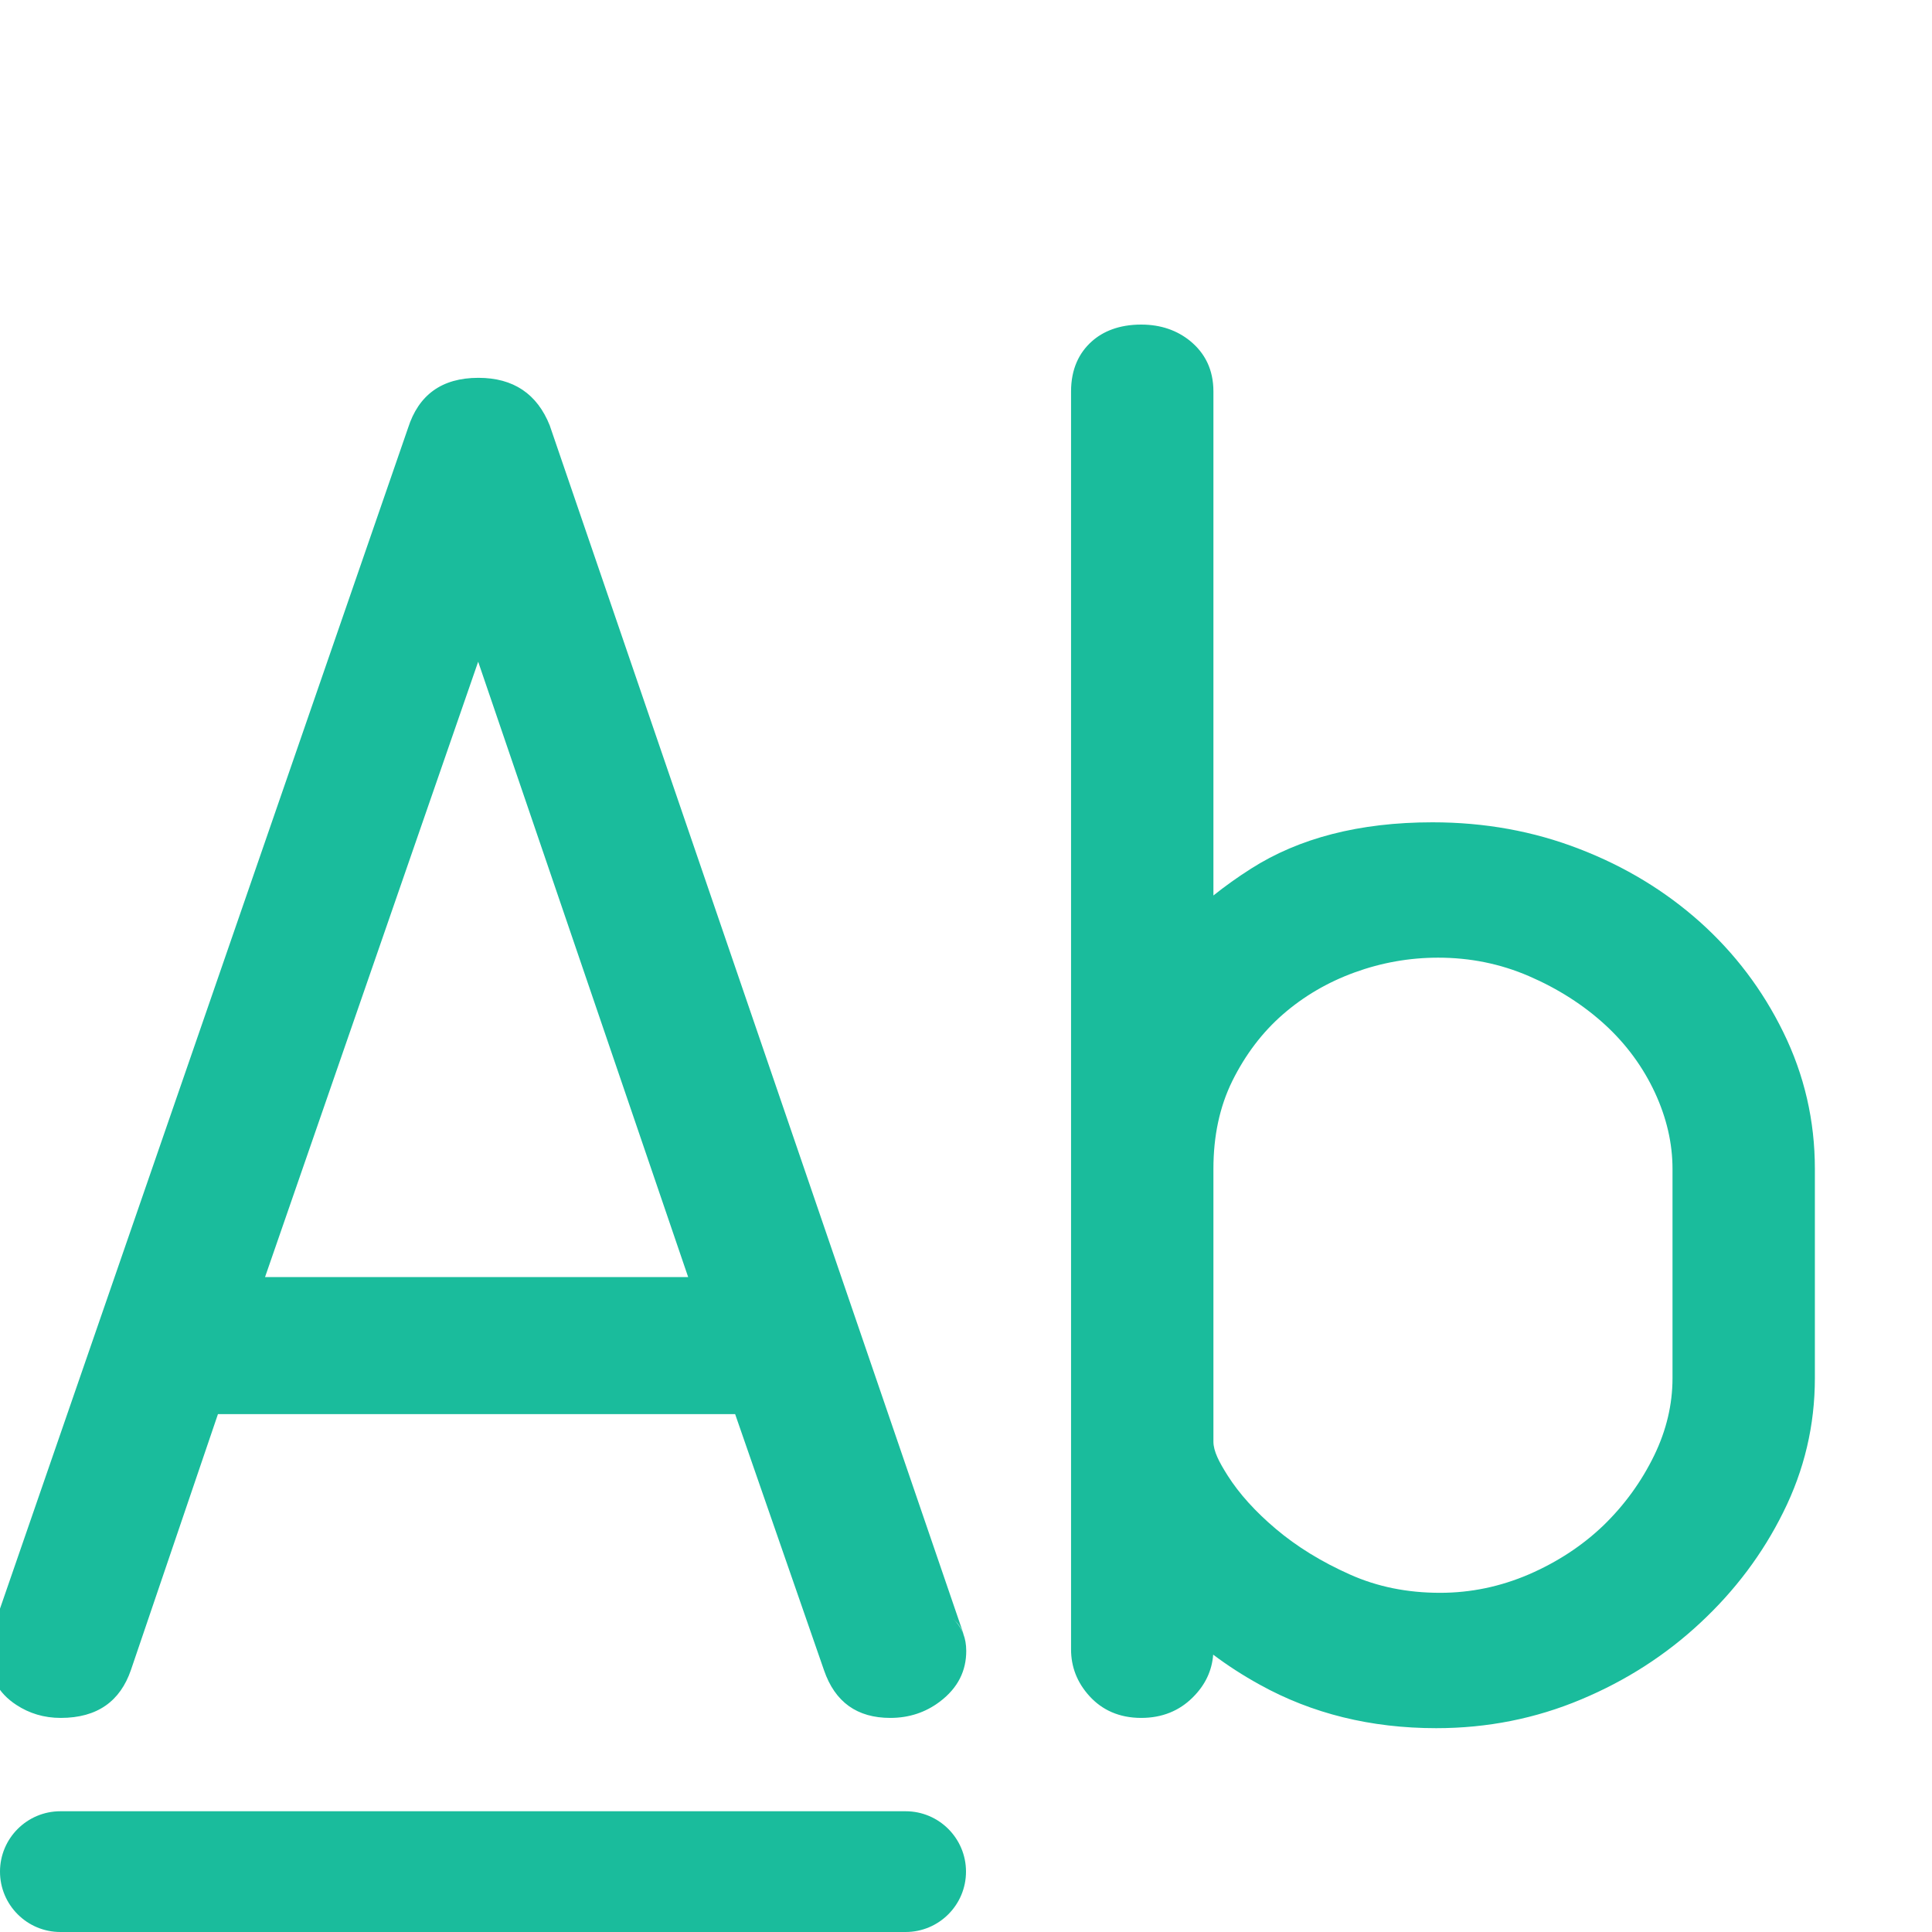 <svg clip-rule="evenodd" fill-rule="evenodd" stroke-linejoin="round" stroke-miterlimit="2" viewBox="0 0 16 16" xmlns="http://www.w3.org/2000/svg"><g fill="#1abc9c"><path d="m-.057 13.487 3.436-9.942c.087-.273.278-.416.583-.416.291 0 .487.134.591.395.002.005.004.01.005.015l3.411 9.962c.004.011.007.022.01.034.014.037.023.083.023.138 0 .161-.066.305-.221.421-.116.087-.252.133-.408.133-.274 0-.458-.13-.549-.395l-.736-2.121h-4.283l-.721 2.12c-.088.255-.275.396-.581.396-.138 0-.26-.037-.368-.108-.149-.097-.229-.238-.229-.432 0-.084.016-.149.037-.2zm8.032.038c-.01-.032-.025-.056-.041-.076-.016-.019-.032-.033-.044-.044.026.023.061.061.085.12zm-5.78-2.949h3.504l-1.739-5.096z" fill-rule="nonzero"/><path d="m10.047 13.703c-.01.131-.064.251-.171.356-.109.108-.25.168-.425.168-.184 0-.325-.067-.428-.18-.104-.114-.153-.244-.153-.388v-10.417c0-.187.067-.321.171-.414.092-.083.226-.14.41-.14.166 0 .298.05.402.133.126.102.196.24.196.421v4.174c.096-.077.201-.152.313-.223.394-.251.893-.383 1.501-.383.431 0 .836.073 1.215.22.38.146.713.349 1 .605.289.259.519.563.69.912.175.356.262.734.262 1.133v1.733c0 .39-.087.761-.263 1.113-.169.341-.398.646-.685.913-.286.267-.615.479-.988.635-.376.158-.776.238-1.2.238-.542 0-1.029-.121-1.459-.359-.142-.078-.271-.162-.388-.25zm3.804-4.023v1.733c0 .219-.051.432-.151.639-.106.218-.246.411-.42.58-.175.168-.382.304-.62.407-.236.101-.48.152-.734.152-.271 0-.519-.05-.745-.151-.236-.105-.441-.231-.616-.379-.169-.143-.302-.29-.398-.441-.071-.112-.118-.202-.118-.281v-2.259c0-.271.051-.514.157-.729.108-.217.247-.401.418-.55.172-.15.37-.266.592-.347.225-.082.456-.123.694-.123.264 0 .513.05.75.152.241.104.453.239.634.405.175.161.313.349.412.562.096.208.145.418.145.63z"/><path d="m8 15.5c0-.276-.224-.5-.5-.5h-7c-.276 0-.5.224-.5.5s.224.5.5.5h7c.276 0 .5-.224.5-.5z"/></g></svg>